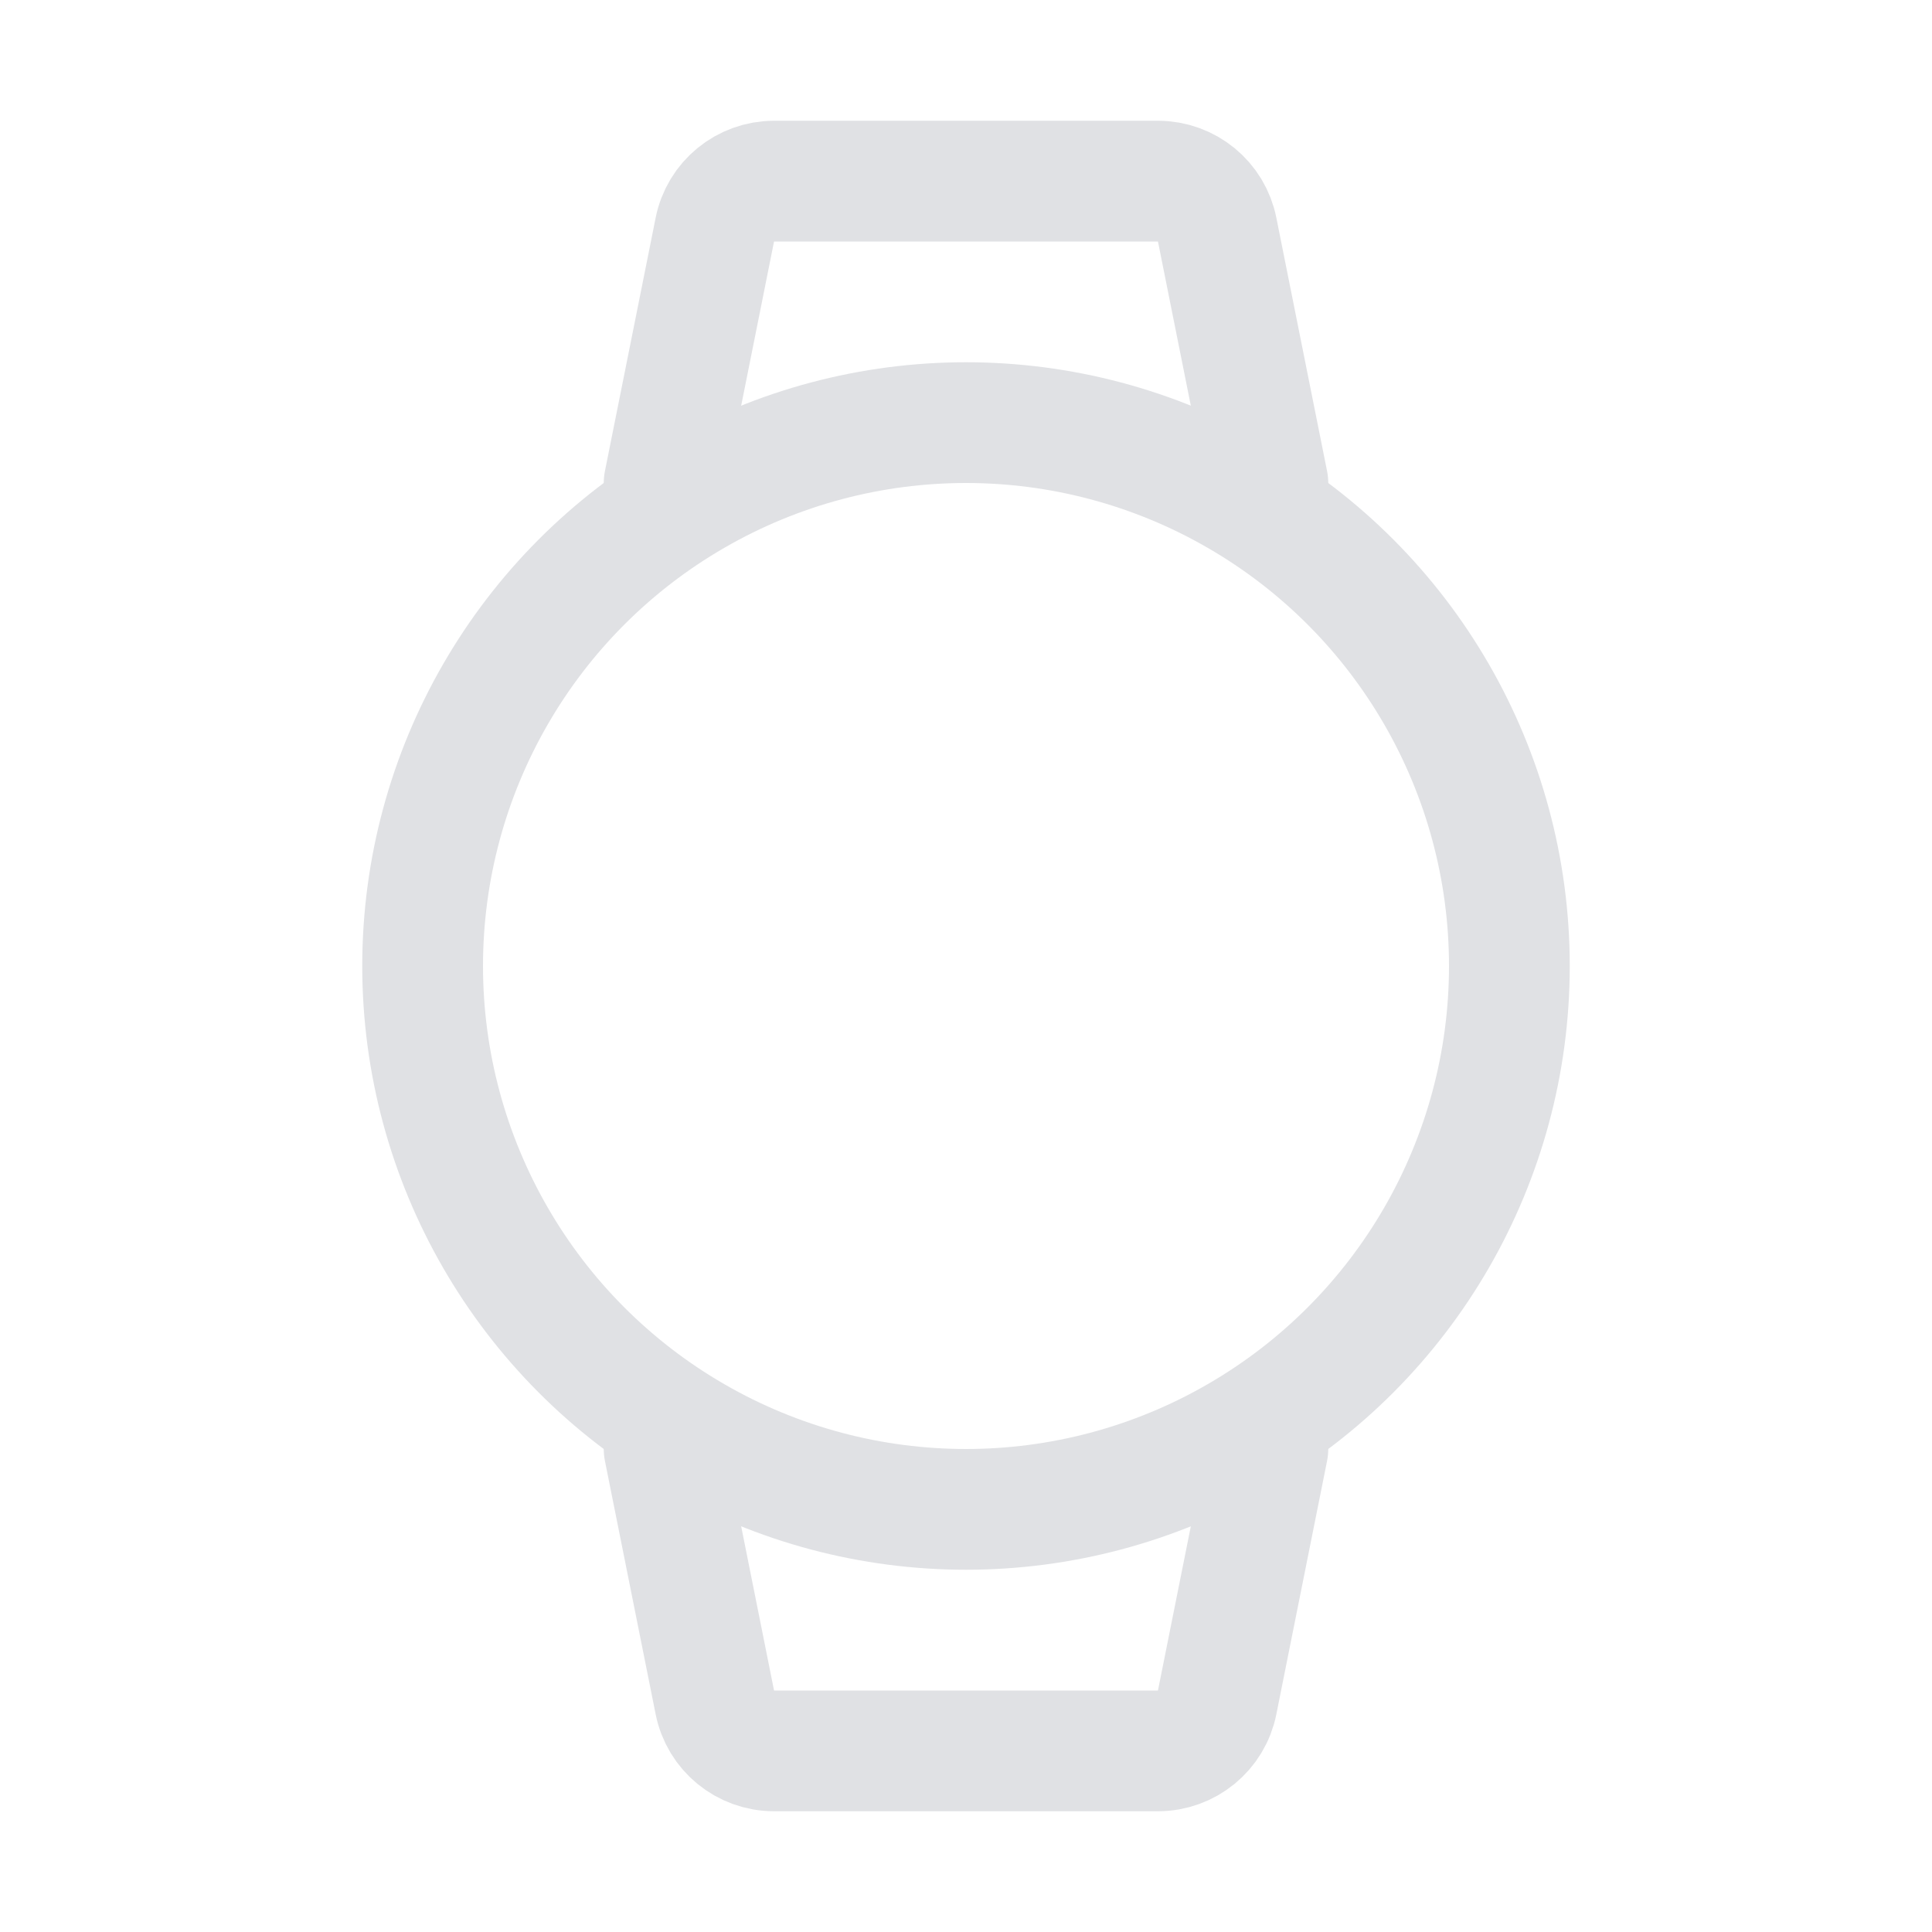 <svg width="16" height="16" viewBox="0 0 16 16" fill="none" xmlns="http://www.w3.org/2000/svg">
<circle cx="8" cy="8" r="4.5" stroke="#E0E1E4"/>
<path d="M5.5 4L5.92 1.902C5.966 1.668 6.172 1.5 6.41 1.5H9.59C9.828 1.5 10.034 1.668 10.08 1.902L10.5 4" stroke="#E0E1E4" stroke-linecap="round"/>
<path d="M5.5 12L5.92 14.098C5.966 14.332 6.172 14.5 6.41 14.5H9.59C9.828 14.5 10.034 14.332 10.08 14.098L10.5 12" stroke="#E0E1E4" stroke-linecap="round"/>
</svg>
